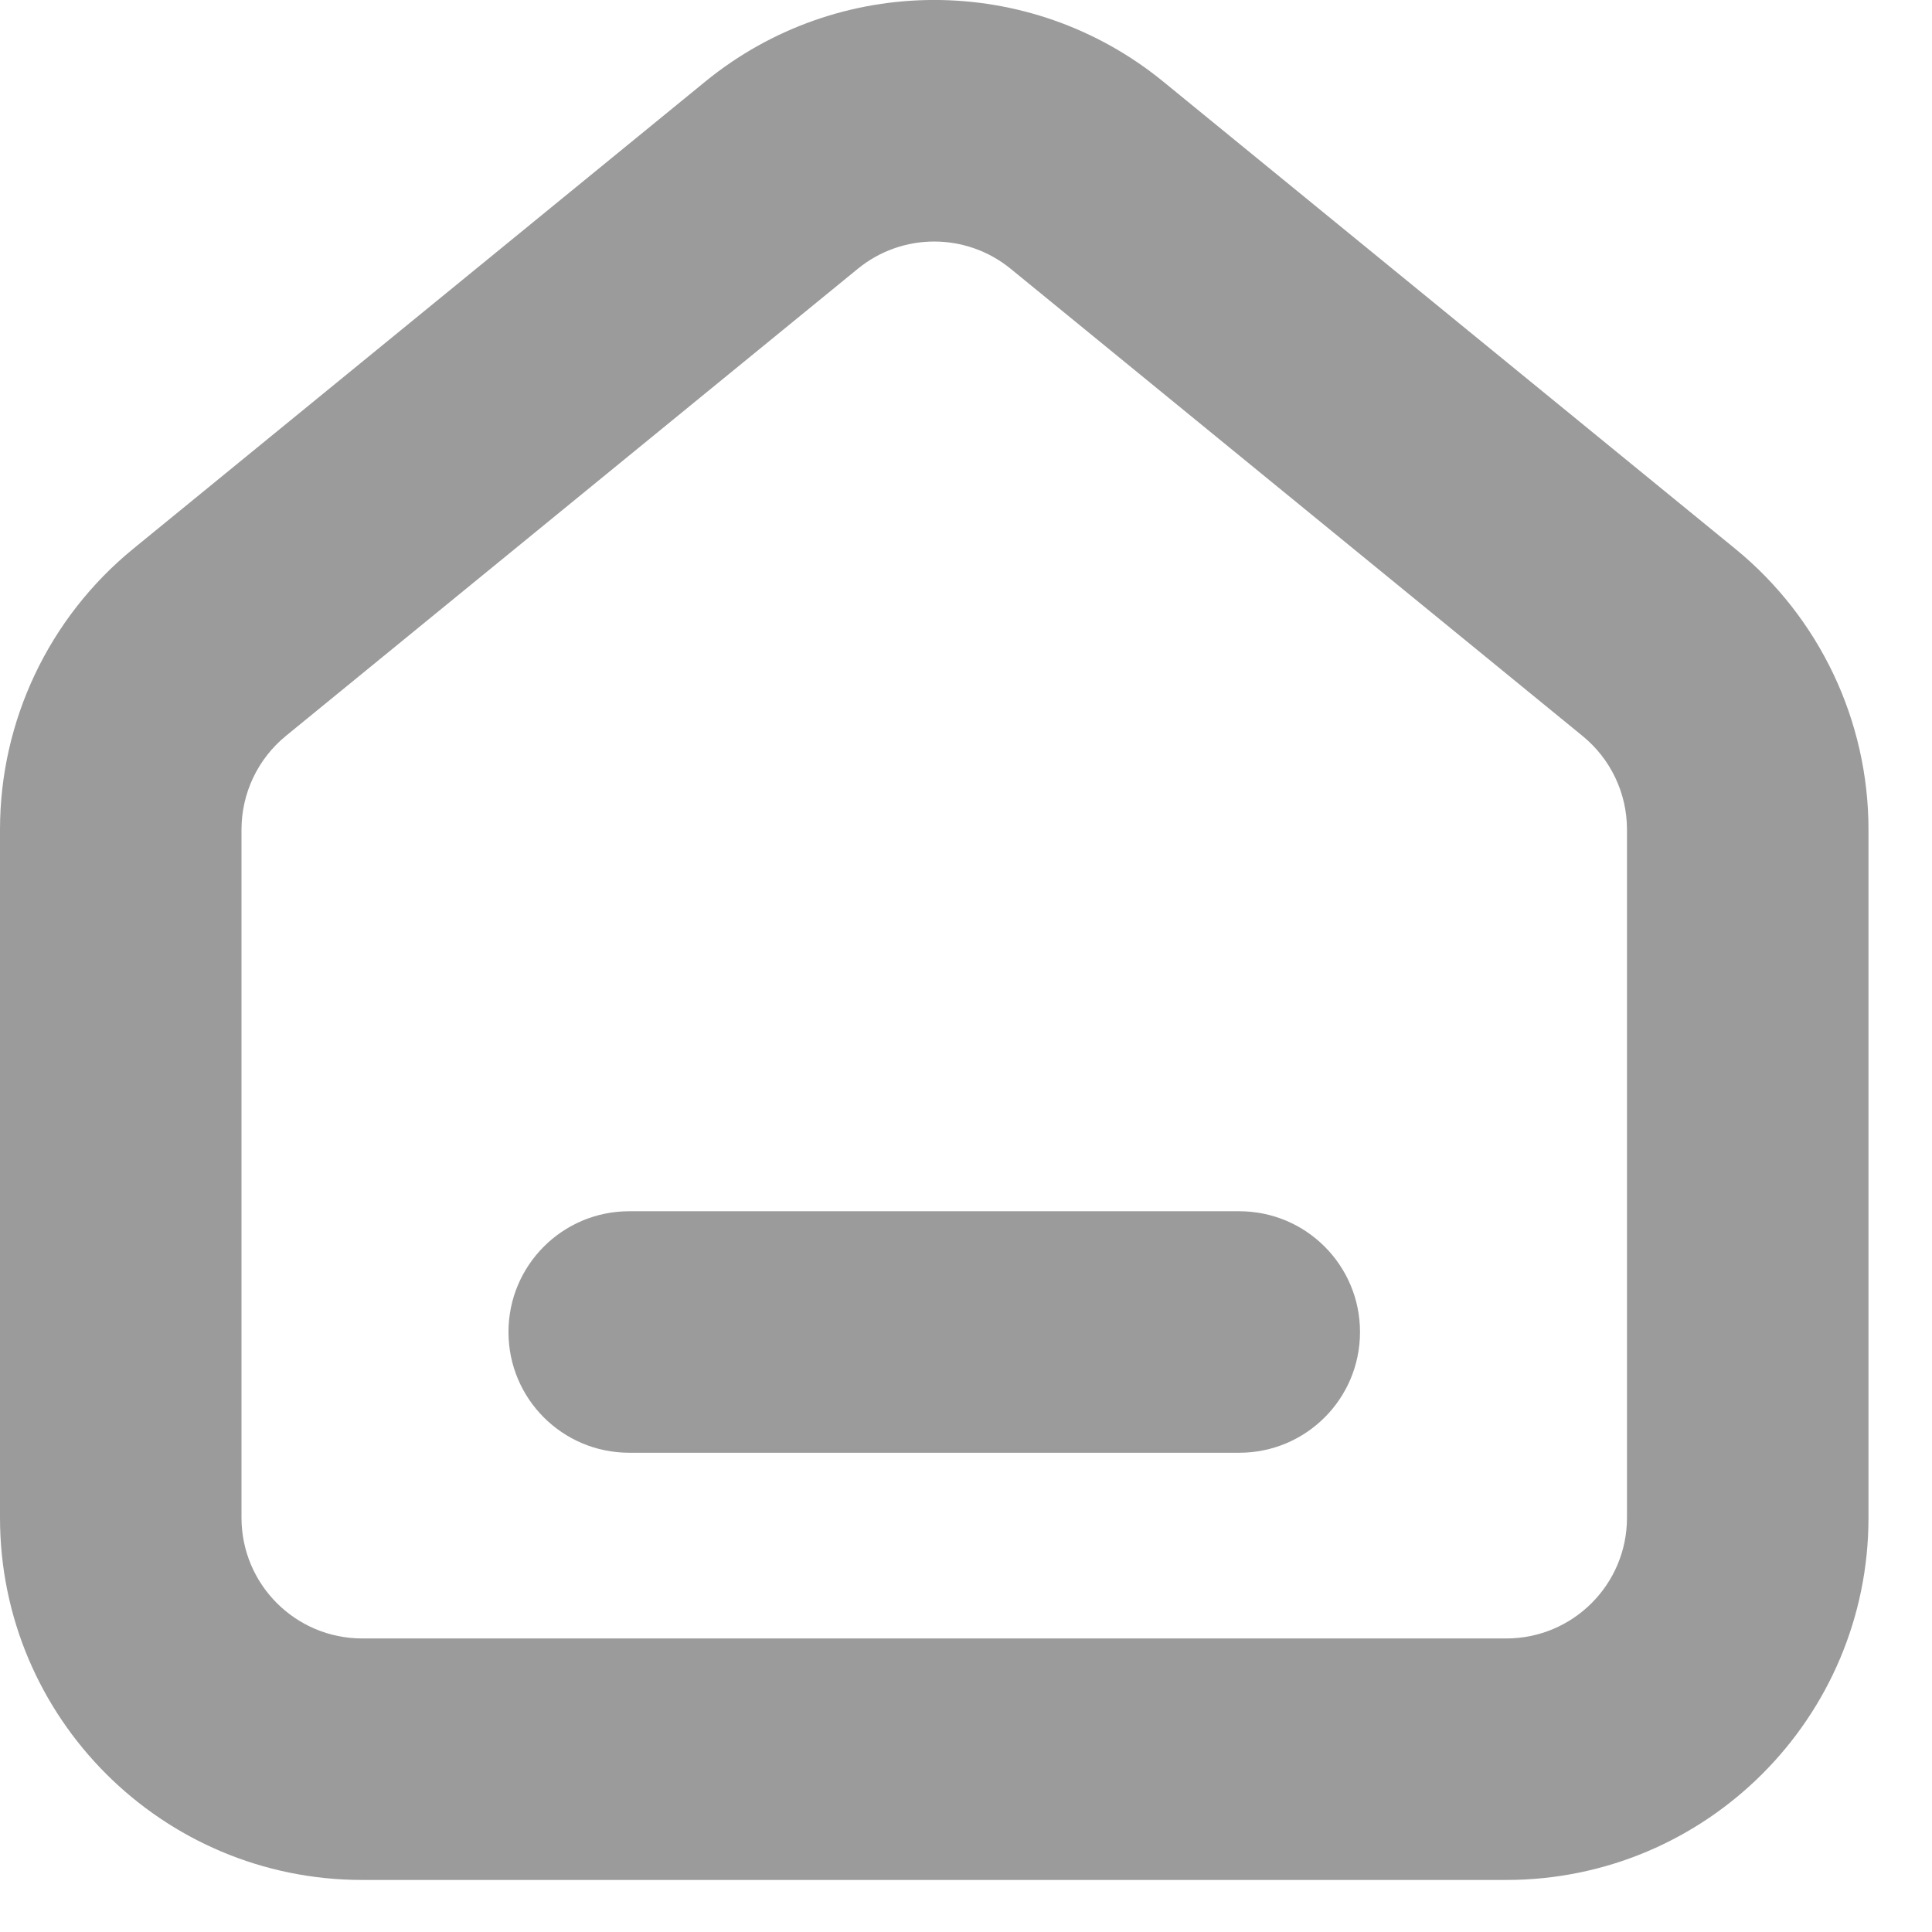 <svg width="16" height="16" viewBox="0 0 16 16" fill="none" xmlns="http://www.w3.org/2000/svg">
<path fill-rule="evenodd" clip-rule="evenodd" d="M7.104 2.226C7.472 1.925 8.001 1.925 8.37 2.226L13.106 6.095C13.339 6.285 13.474 6.569 13.474 6.87V12.569C13.474 13.122 13.026 13.569 12.474 13.569H3C2.448 13.569 2 13.122 2 12.569V6.87C2 6.569 2.135 6.285 2.367 6.095L7.104 2.226ZM9.635 0.677C8.53 -0.226 6.943 -0.226 5.839 0.677L1.102 4.546C0.405 5.116 0 5.969 0 6.87V12.569C0 14.226 1.343 15.569 3 15.569H12.474C14.13 15.569 15.474 14.226 15.474 12.569V6.87C15.474 5.969 15.069 5.116 14.372 4.546L9.635 0.677ZM5.211 10.031C4.658 10.031 4.211 10.479 4.211 11.031C4.211 11.584 4.658 12.031 5.211 12.031H10.263C10.816 12.031 11.263 11.584 11.263 11.031C11.263 10.479 10.816 10.031 10.263 10.031H5.211Z" fill="#9B9B9B"/>
</svg>
